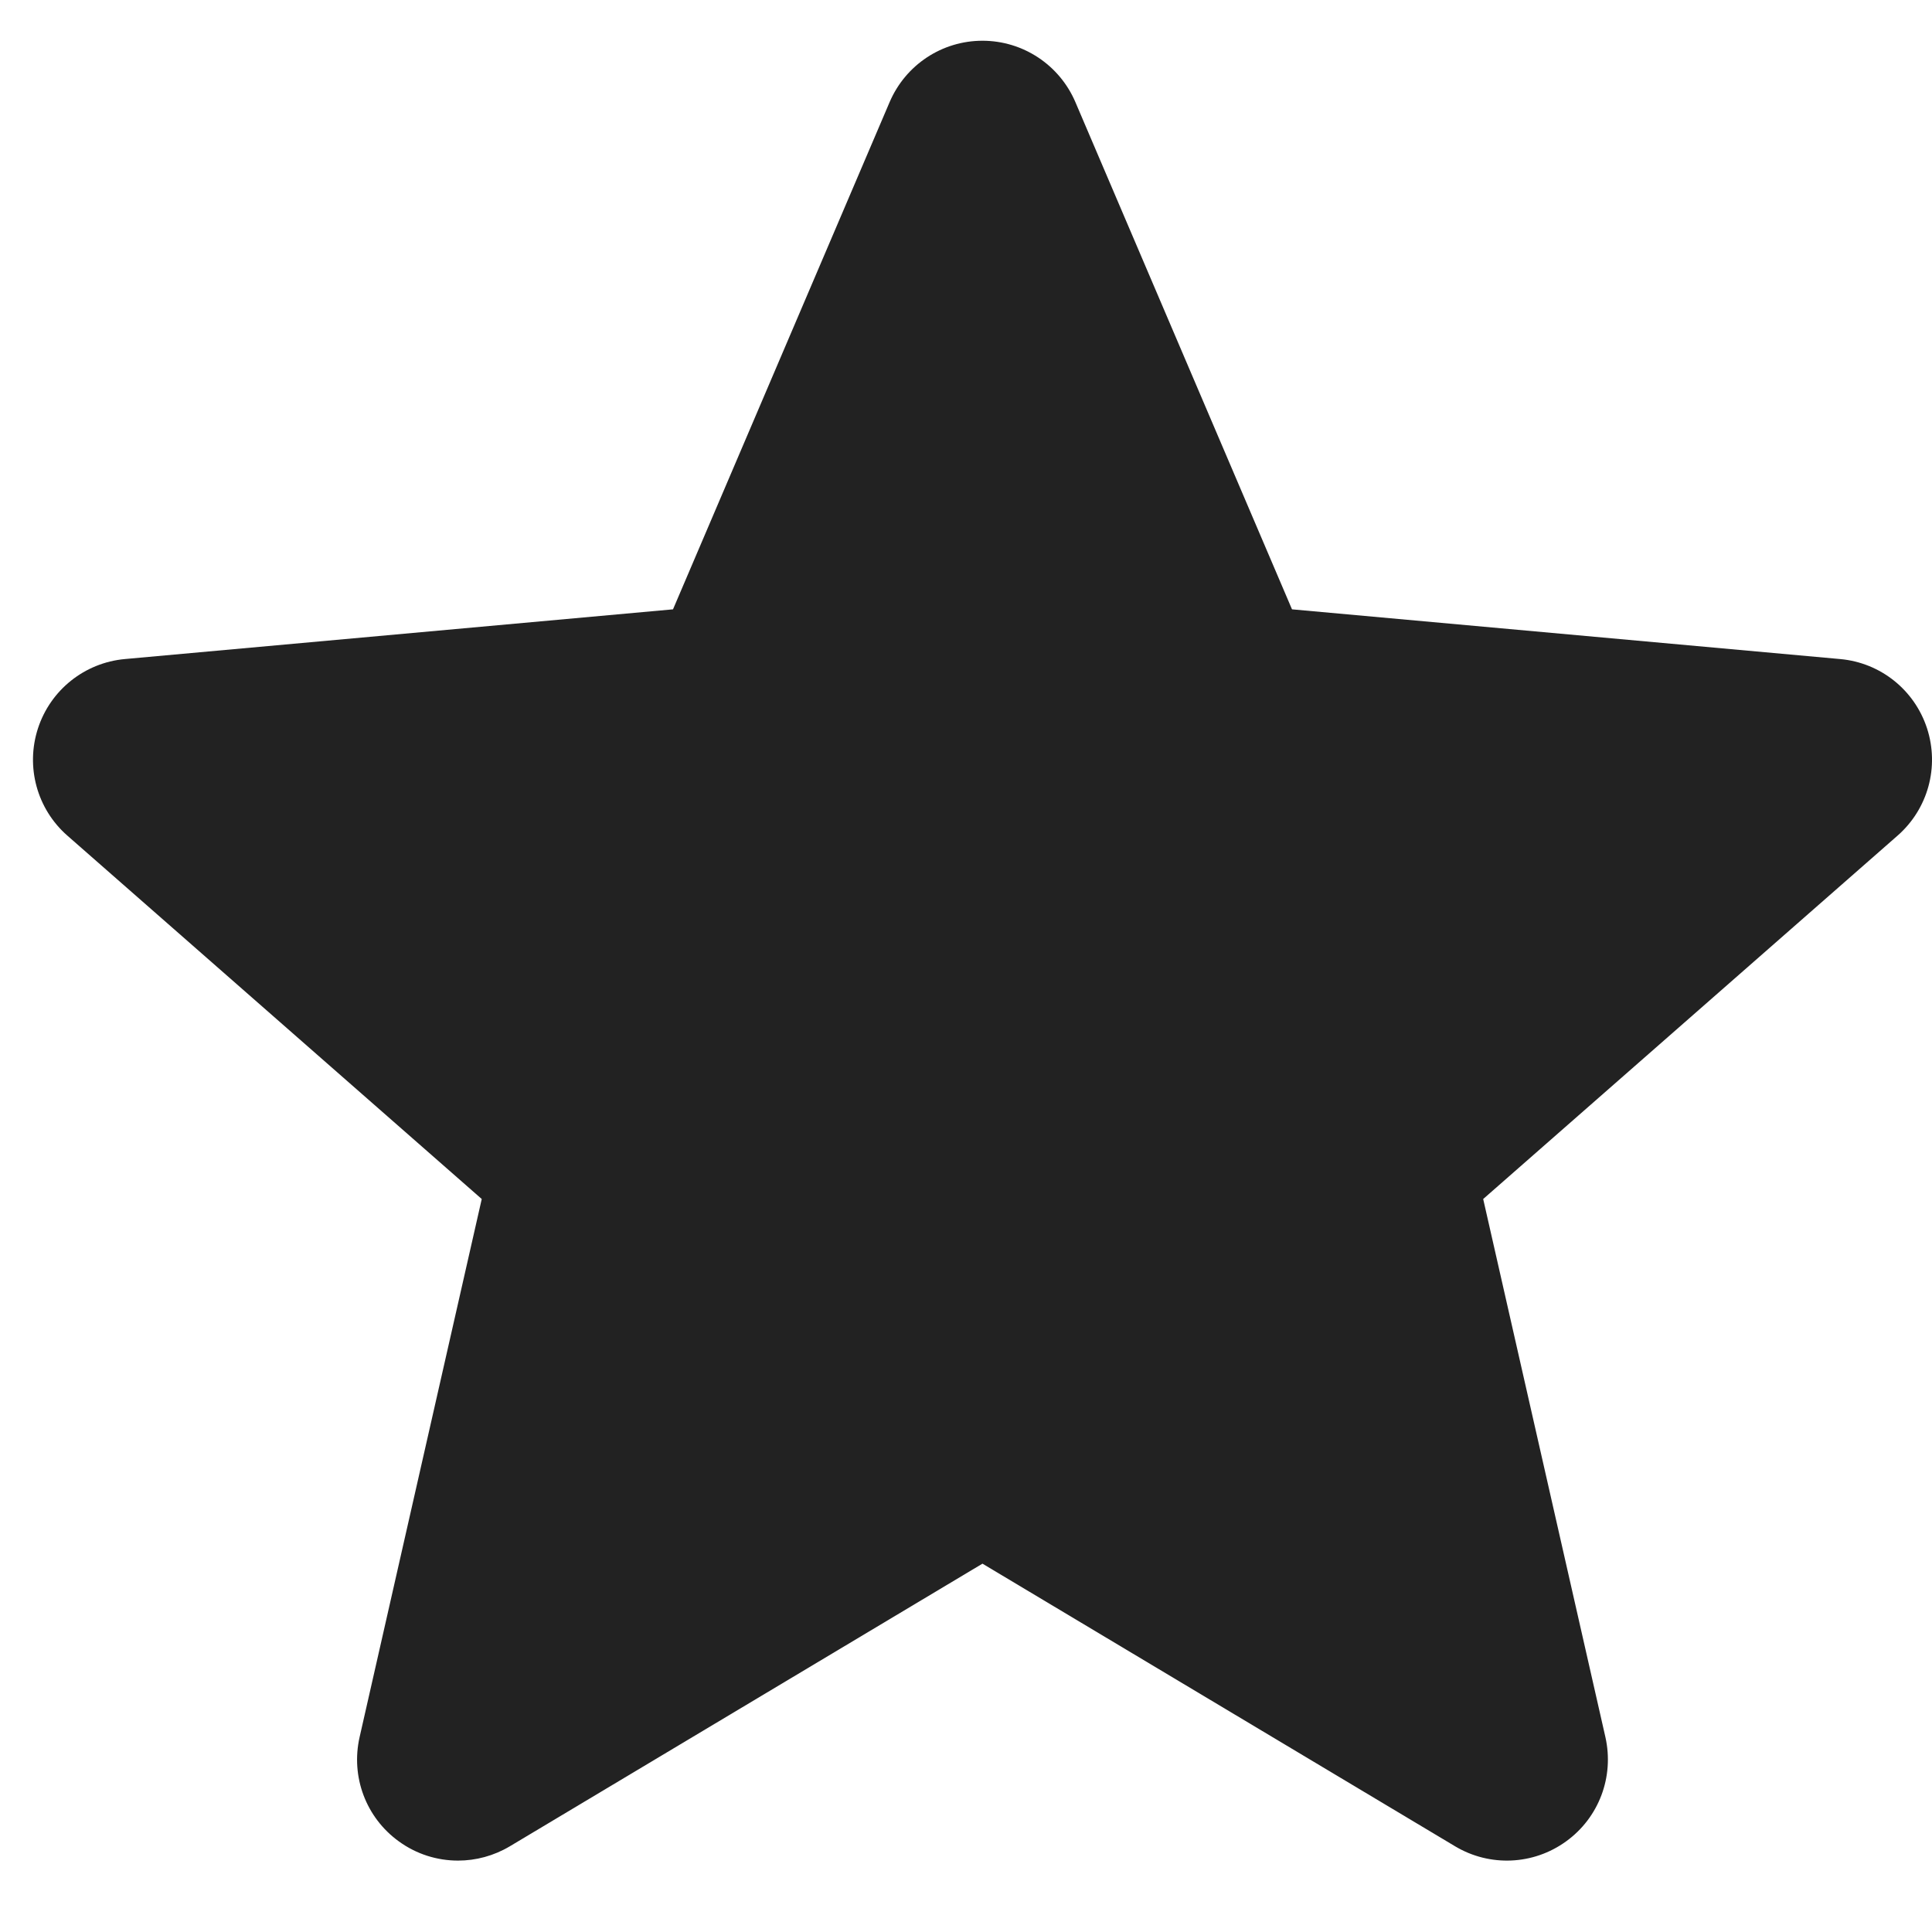 <svg width="23" height="23" viewBox="0 0 23 23" fill="none" xmlns="http://www.w3.org/2000/svg">
<path d="M22.941 8.671C22.792 8.213 22.386 7.889 21.907 7.846L15.381 7.254L12.802 1.215C12.612 0.772 12.178 0.485 11.696 0.485C11.214 0.485 10.781 0.772 10.591 1.215L8.012 7.254L1.485 7.846C1.007 7.89 0.601 8.214 0.452 8.671C0.303 9.129 0.44 9.631 0.802 9.948L5.735 14.274L4.281 20.68C4.174 21.152 4.357 21.639 4.748 21.921C4.958 22.074 5.205 22.15 5.453 22.15C5.666 22.15 5.879 22.093 6.069 21.98L11.696 18.615L17.323 21.98C17.735 22.226 18.254 22.204 18.644 21.921C19.035 21.639 19.218 21.152 19.112 20.68L17.657 14.274L22.59 9.948C22.952 9.631 23.09 9.13 22.941 8.671Z" fill="#222222"/>
</svg>
